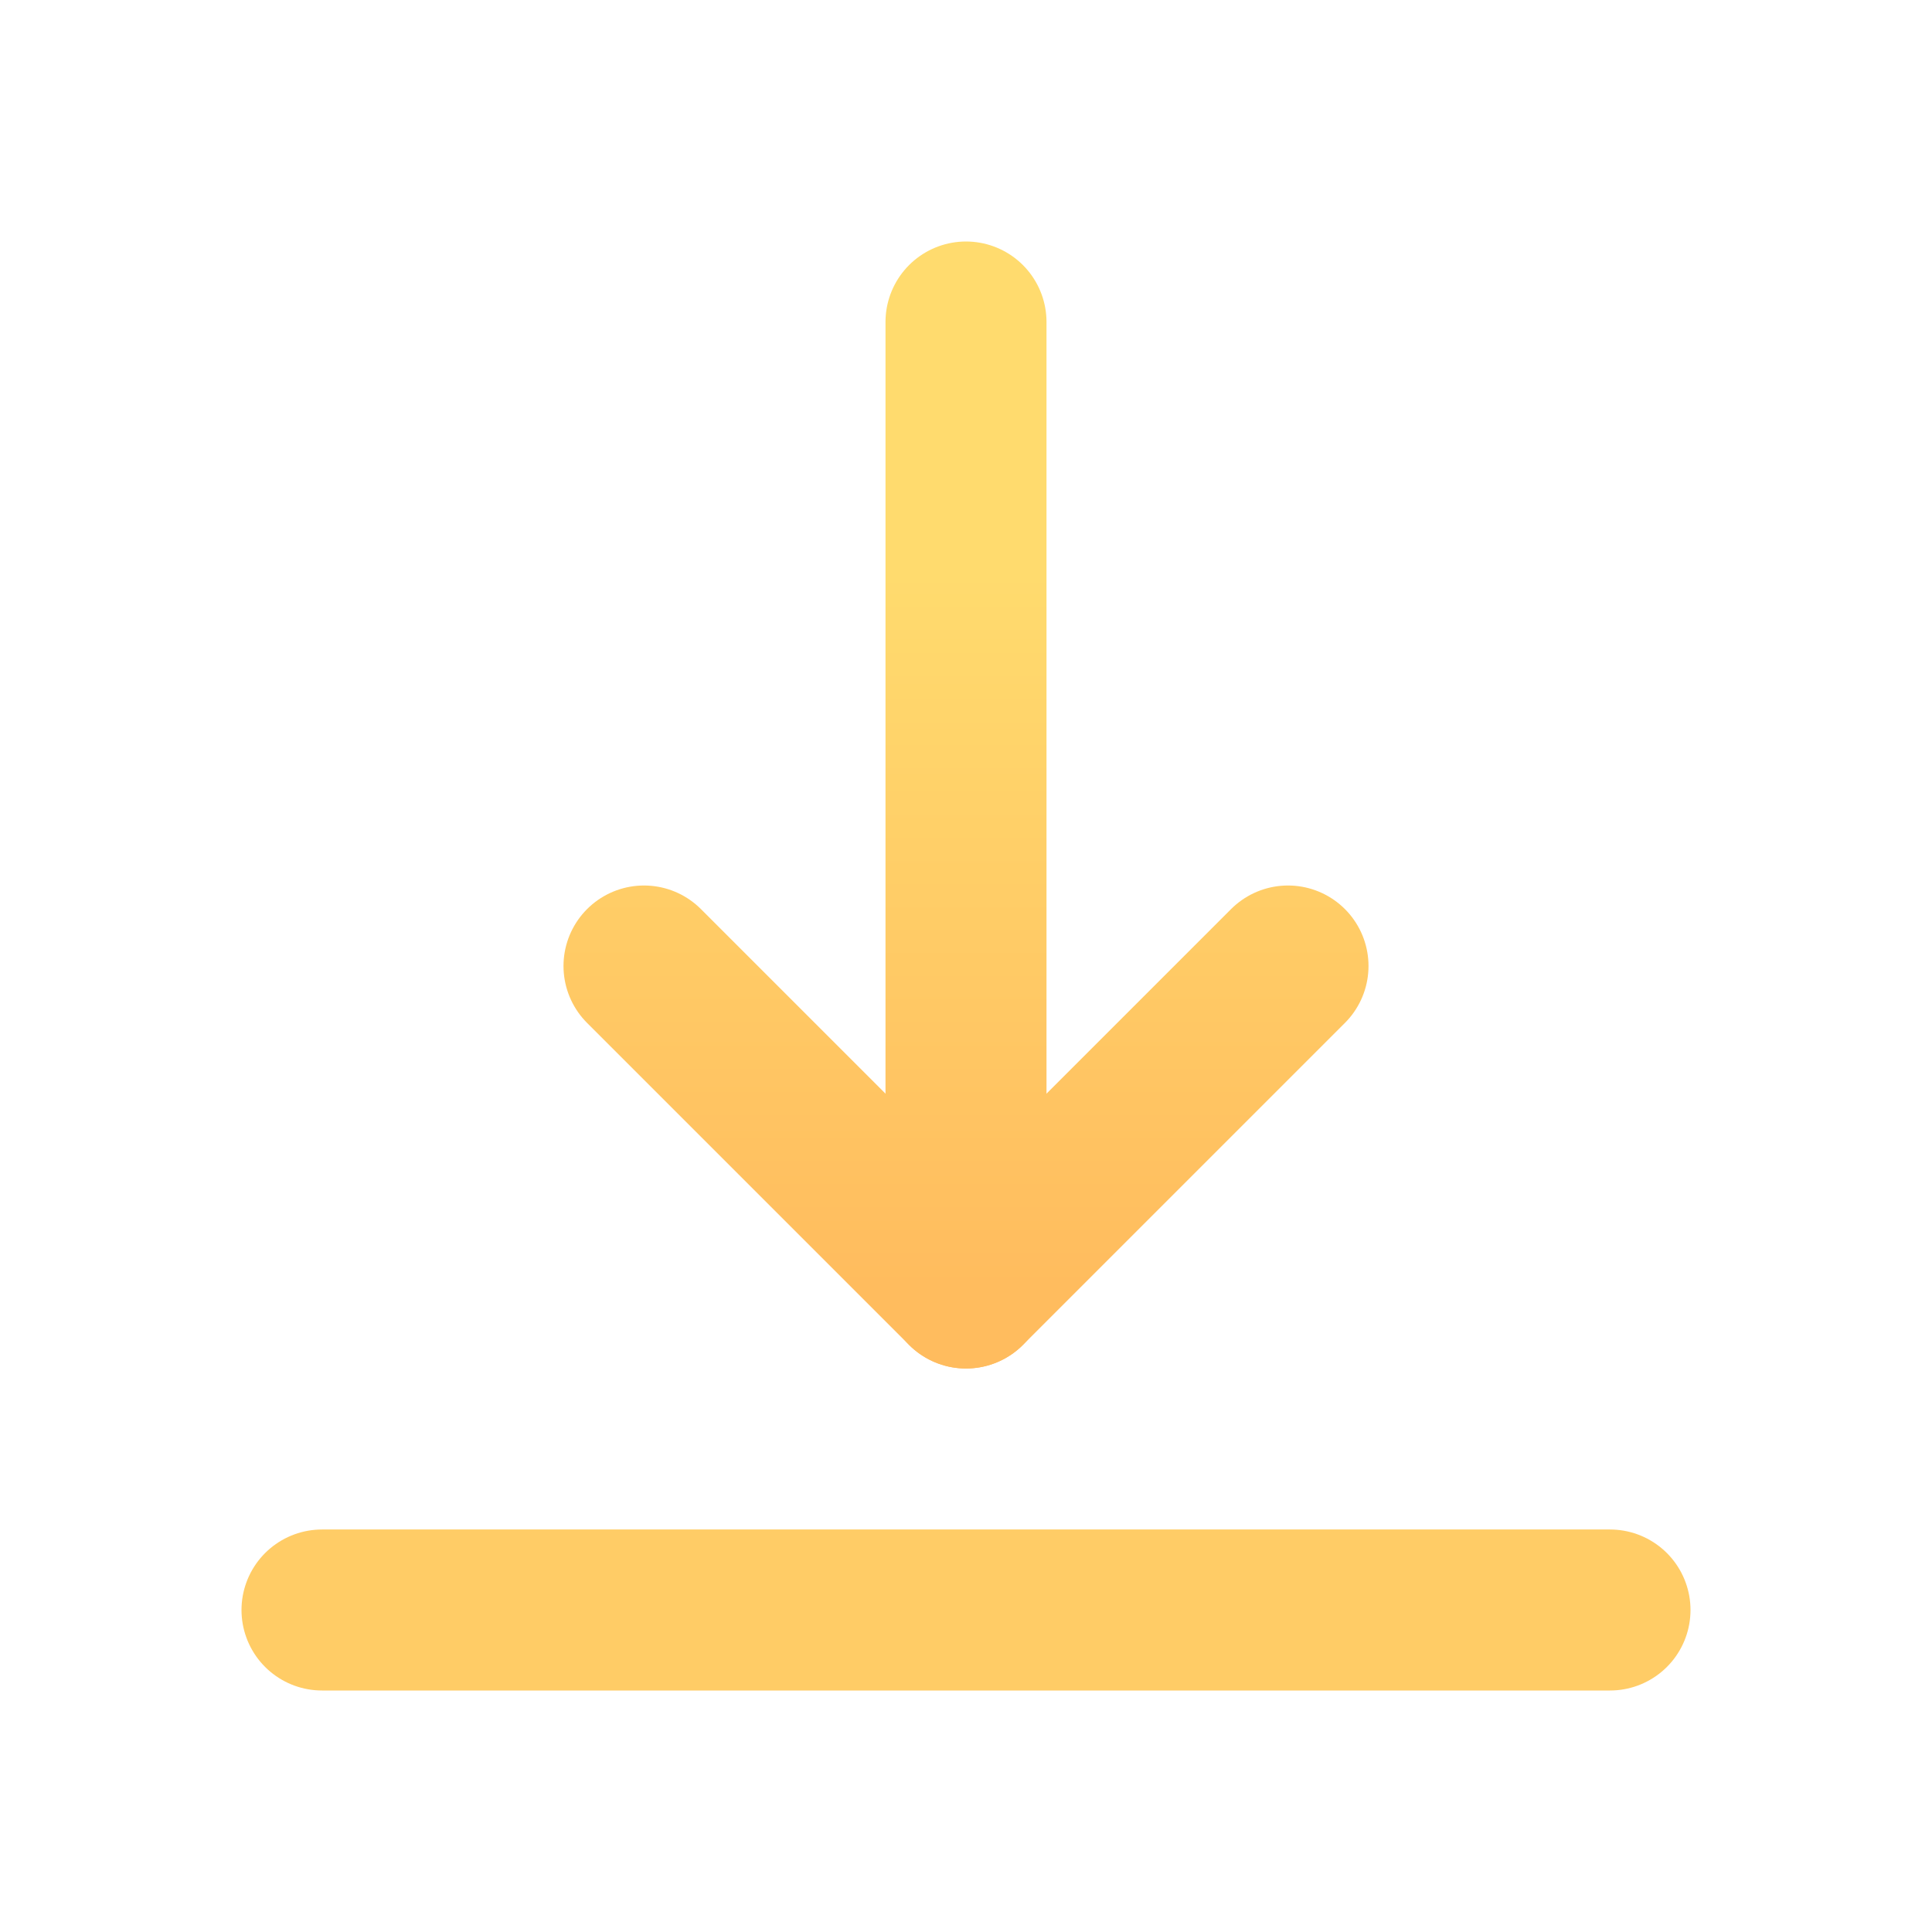 <svg xmlns="http://www.w3.org/2000/svg" width="40" height="40" viewBox="0 0 24 24" fill="none" style="background: none;">
  <path d="M12 16V4" stroke="url(#paint0_linear)" stroke-width="2" stroke-linecap="round" stroke-linejoin="round"/>
  <path d="M8 12L12 16L16 12" stroke="url(#paint0_linear)" stroke-width="2" stroke-linecap="round" stroke-linejoin="round"/>
  <path d="M4 20H20" stroke="url(#paint1_linear)" stroke-width="2" stroke-linecap="round" stroke-linejoin="round"/>
  <defs>
    <linearGradient id="paint0_linear" x1="12" y1="4" x2="12" y2="16" gradientUnits="userSpaceOnUse">
      <stop offset="0.259" stop-color="#FFDB6E"/>
      <stop offset="1" stop-color="#FFBC5E"/>
    </linearGradient>
    <linearGradient id="paint1_linear" x1="12" y1="20" x2="12" y2="20" gradientUnits="userSpaceOnUse">
      <stop offset="0.259" stop-color="#FFDB6E"/>
      <stop offset="1" stop-color="#FFBC5E"/>
    </linearGradient>
  </defs>
</svg>
